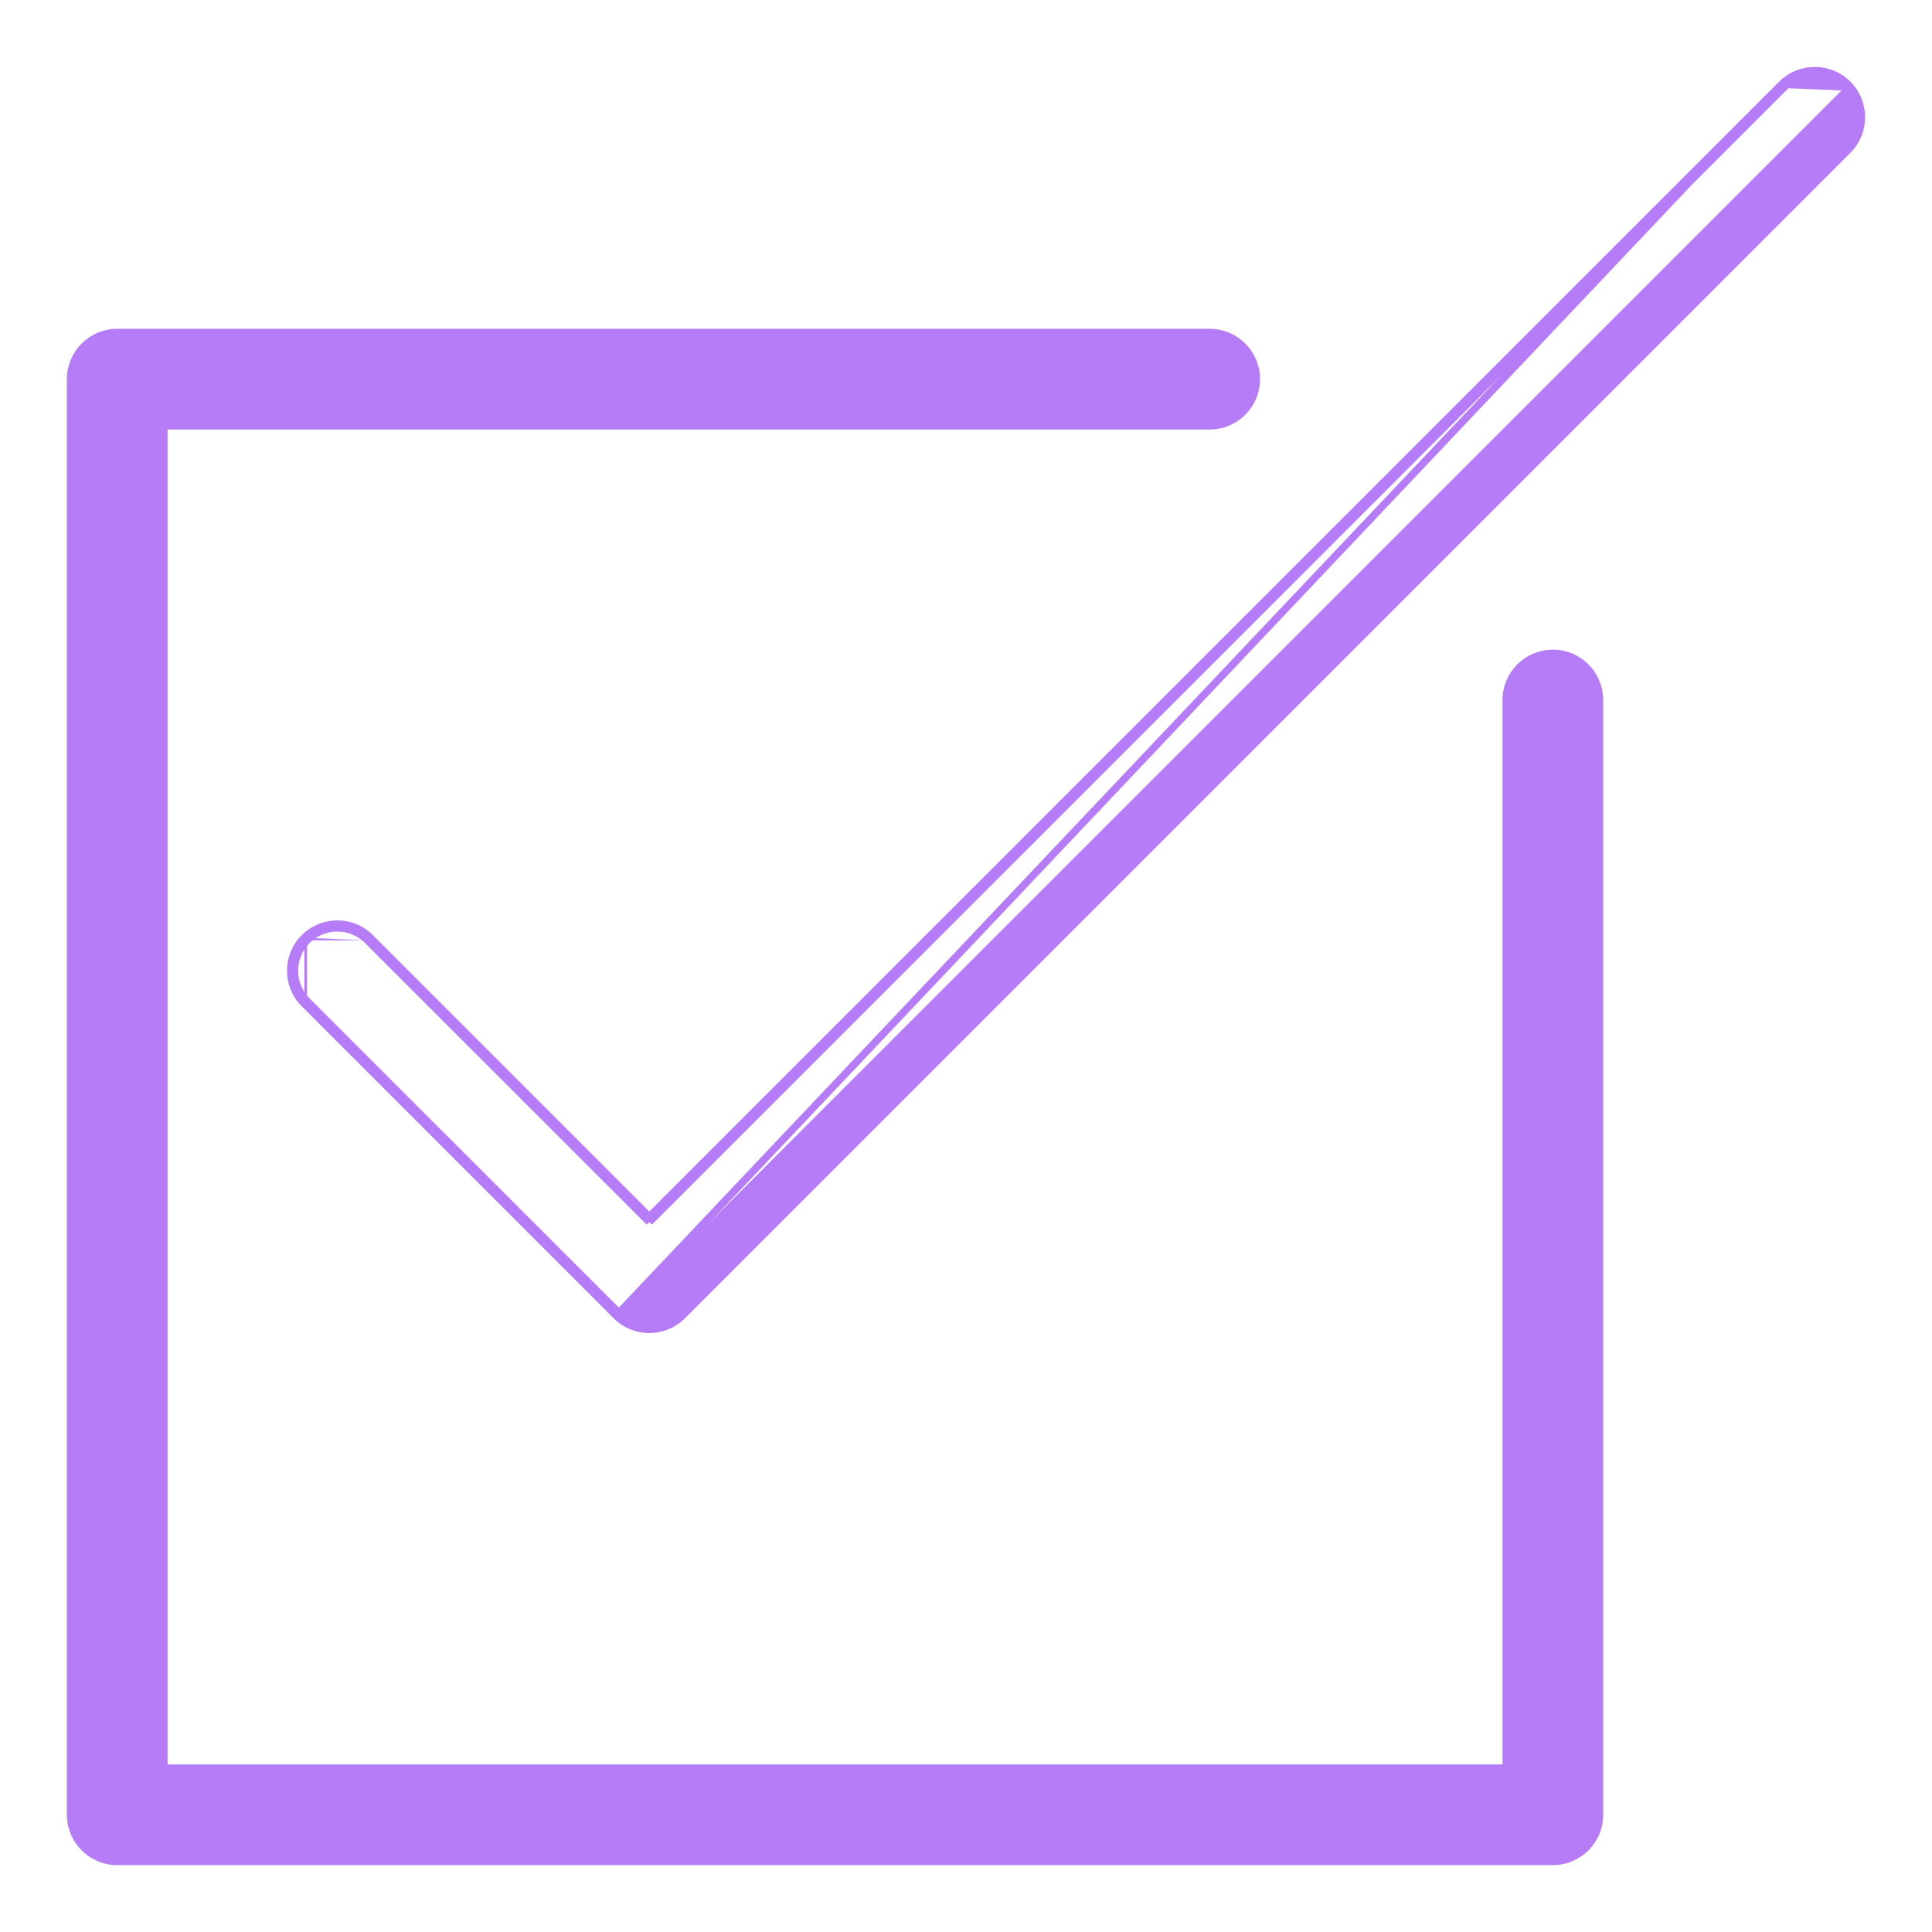 <svg width="26" height="26" viewBox="0 0 26 26" fill="none" xmlns="http://www.w3.org/2000/svg">
<path d="M20.898 8.793C20.551 8.793 20.27 9.074 20.27 9.42V23.795H2.205V5.73H16.279C16.626 5.73 16.907 5.449 16.907 5.102C16.907 4.756 16.626 4.475 16.279 4.475H1.577C1.231 4.475 0.95 4.756 0.95 5.102V24.423C0.95 24.769 1.231 25.05 1.577 25.05H20.898C21.244 25.05 21.525 24.769 21.525 24.423V9.42C21.525 9.074 21.244 8.793 20.898 8.793Z" fill="#B67CF7" stroke="#B67CF7" stroke-width="0.1"/>
<path d="M24.866 1.134C24.621 0.889 24.224 0.889 23.979 1.134M24.866 1.134L24.831 1.169M24.866 1.134C24.866 1.134 24.866 1.134 24.866 1.134L24.831 1.169M24.866 1.134C25.111 1.379 25.111 1.776 24.866 2.021L9.182 17.706C9.059 17.828 8.899 17.89 8.738 17.89C8.577 17.89 8.417 17.828 8.294 17.706L8.33 17.67M23.979 1.134L24.831 1.169M23.979 1.134L24.015 1.169L8.773 16.41L8.738 16.375M23.979 1.134L23.979 1.134L8.294 17.706M23.979 1.134L8.738 16.375M23.979 1.134L8.294 17.706M24.831 1.169C25.057 1.395 25.057 1.76 24.831 1.986L9.146 17.67C9.033 17.783 8.886 17.84 8.738 17.84C8.59 17.84 8.442 17.783 8.33 17.67M8.33 17.67L8.294 17.706M8.33 17.67L4.131 13.472M8.294 17.706L4.096 13.507M4.131 13.472C3.906 13.246 3.906 12.881 4.131 12.655M4.131 13.472L4.096 13.507M4.131 13.472L4.096 13.507L4.096 13.507M4.131 12.655C4.356 12.43 4.722 12.43 4.947 12.655M4.131 12.655L4.096 12.62M4.131 12.655L4.096 12.62C4.096 12.62 4.096 12.62 4.096 12.62M4.947 12.655L8.703 16.41L8.738 16.375M4.947 12.655L4.983 12.62L8.738 16.375M4.947 12.655L4.983 12.62C4.738 12.375 4.341 12.375 4.096 12.62M4.096 12.62C3.851 12.865 3.851 13.262 4.096 13.507" fill="#B67CF7" stroke="#B67CF7" stroke-width="0.1"/>
</svg>
